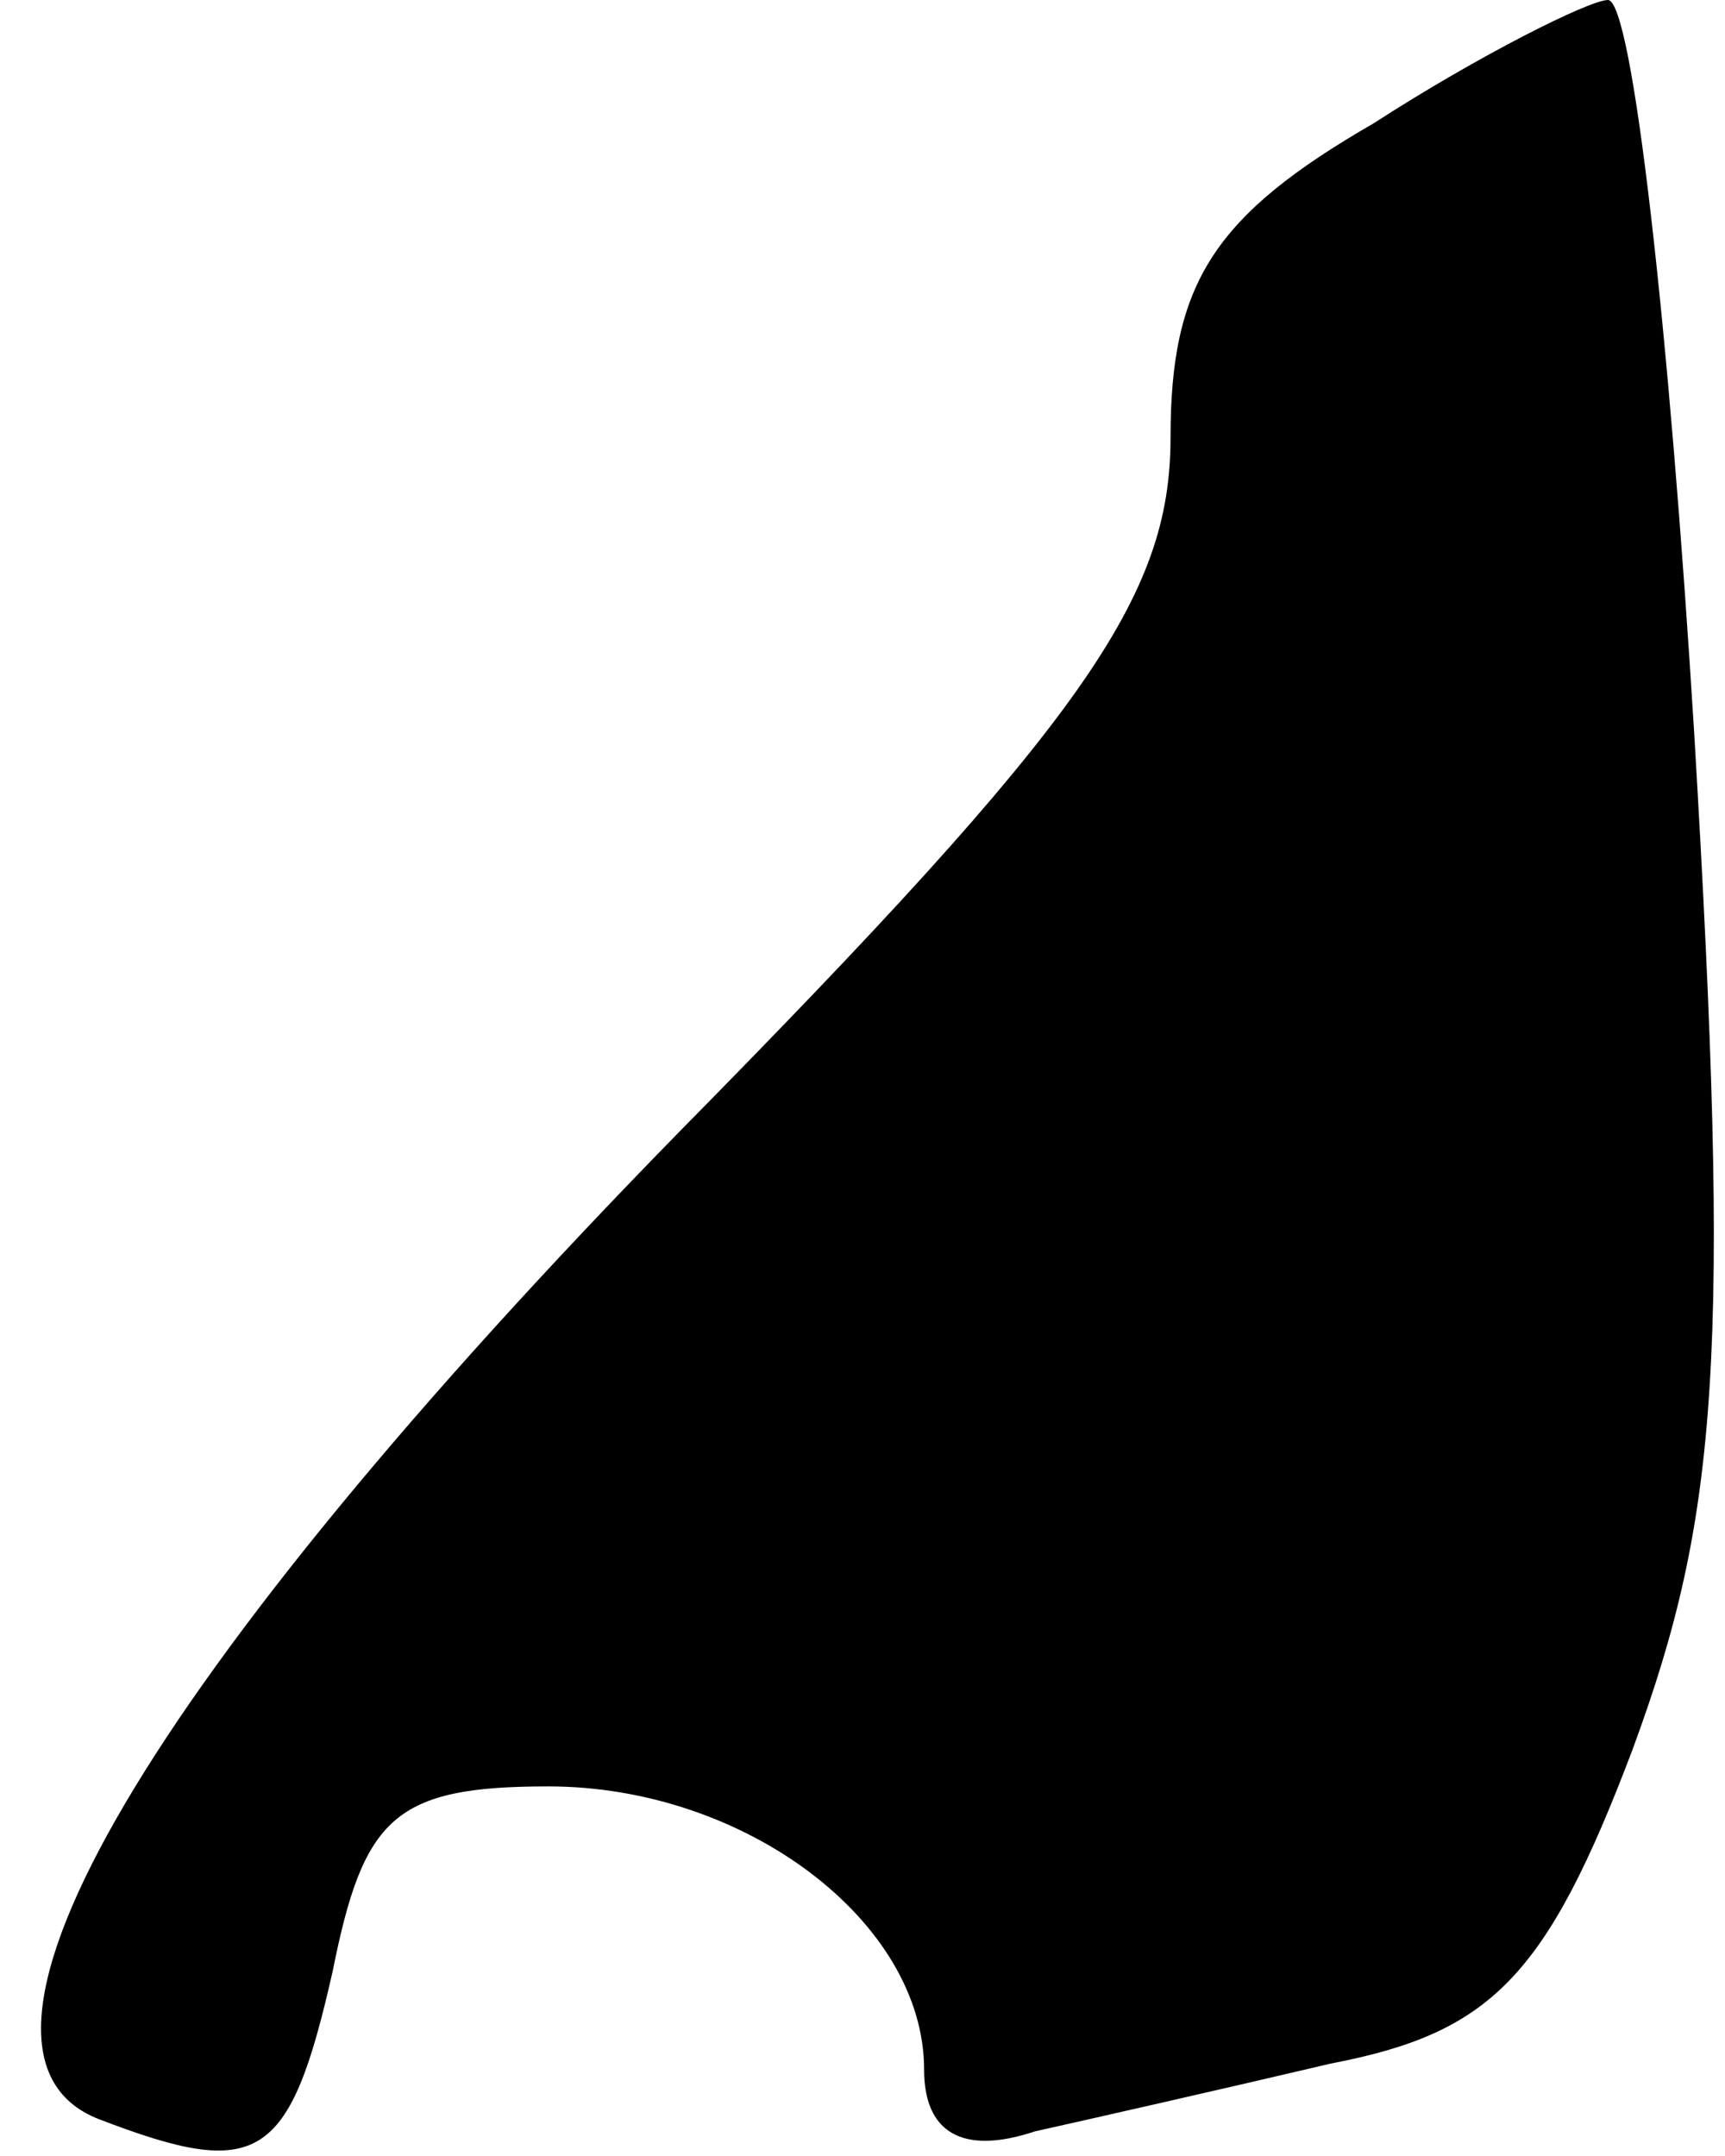 <?xml version="1.0" standalone="no"?>
<!DOCTYPE svg PUBLIC "-//W3C//DTD SVG 20010904//EN"
 "http://www.w3.org/TR/2001/REC-SVG-20010904/DTD/svg10.dtd">
<svg version="1.0" xmlns="http://www.w3.org/2000/svg"
 width="28pt" height="35pt" viewBox="0 0 28 35"
 preserveAspectRatio="xMidYMid meet">
<g transform="translate(0,35) scale(0.1,-0.1)"
fill="#000000" stroke="none">
<path fill="#000000" stroke="none" d="M223 330 c-26 -15 -33 -26 -33 -51 0
-26 -14 -46 -80 -113 -86 -88 -122 -149 -94 -160 26 -10 31 -7 38 24 5 25 10
30 35 30 32 0 61 -22 61 -46 0 -10 6 -14 18 -10 9 2 31 7 48 11 26 5 35 14 49
51 14 38 16 64 10 165 -4 65 -10 119 -14 119 -3 0 -21 -9 -38 -20z"/>
</g>
</svg>
